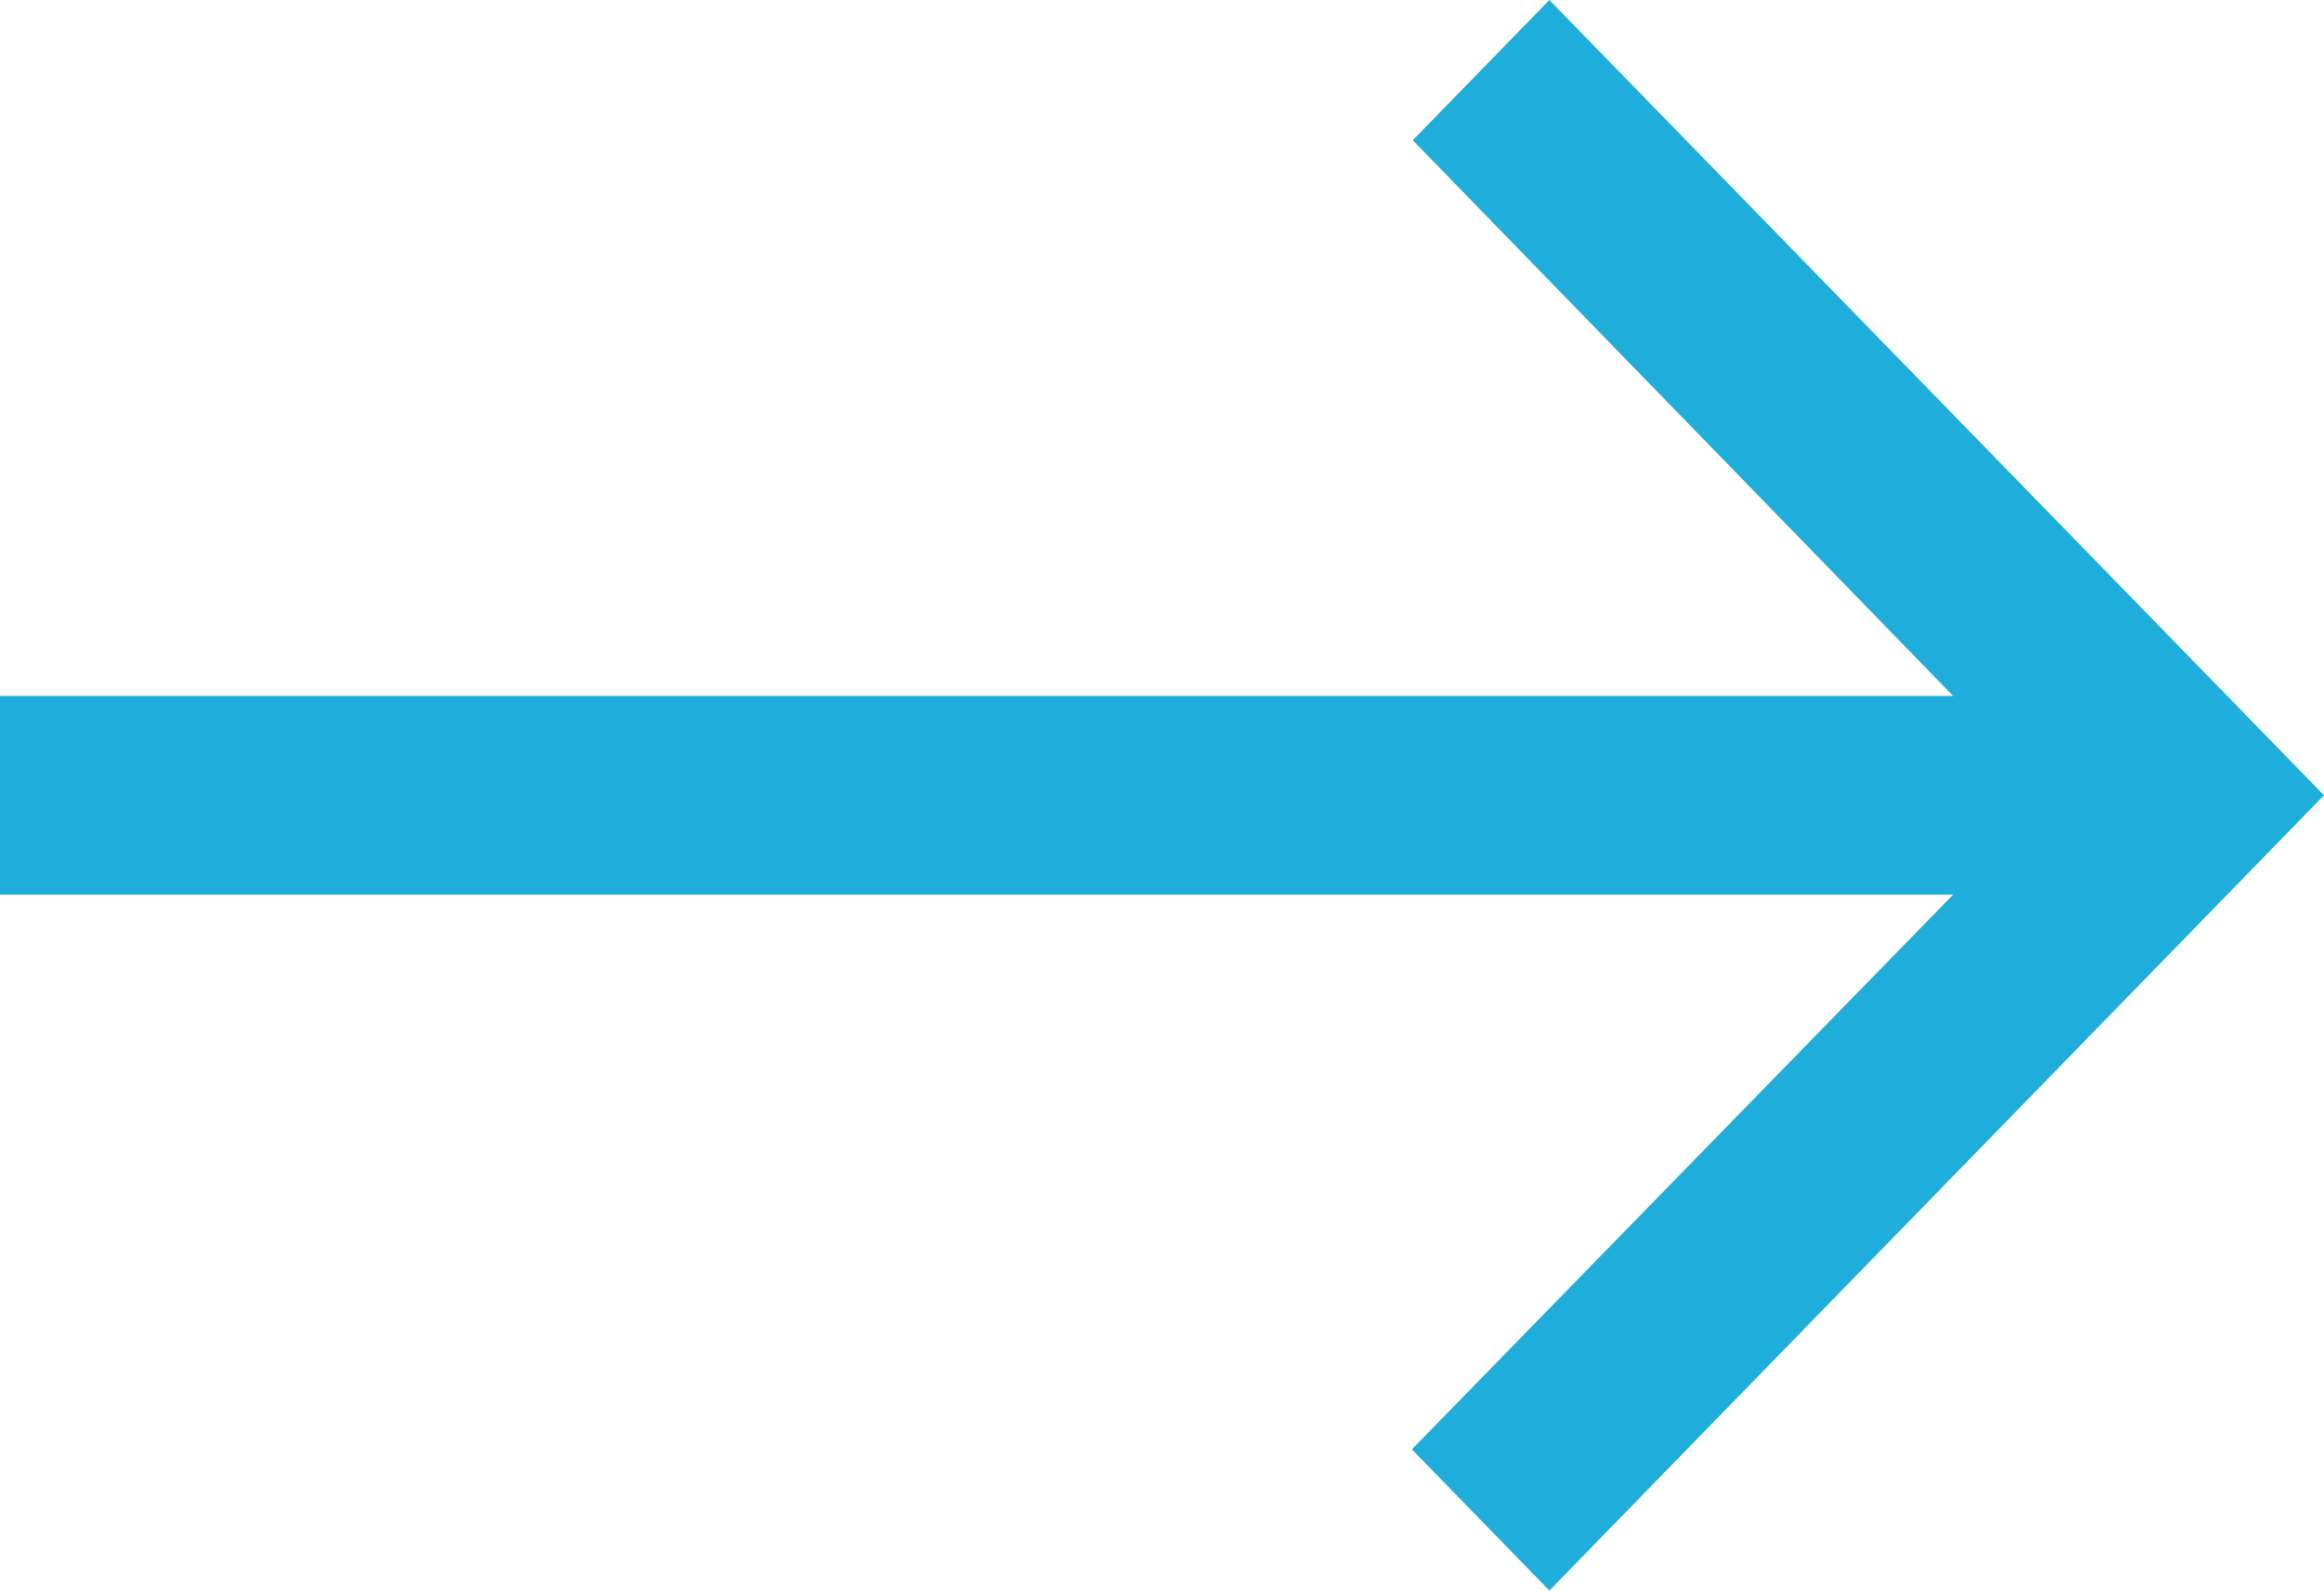 <svg width="19" height="13" viewBox="0 0 19 13" fill="none" xmlns="http://www.w3.org/2000/svg">
<path d="M12.667 3.99997e-07L11.55 1.146L15.968 5.688L-3.1964e-07 5.688L-2.48609e-07 7.312L15.968 7.312L11.543 11.846L12.667 13L19 6.5L12.667 3.99997e-07Z" fill="#1FADDC"/>
</svg>
